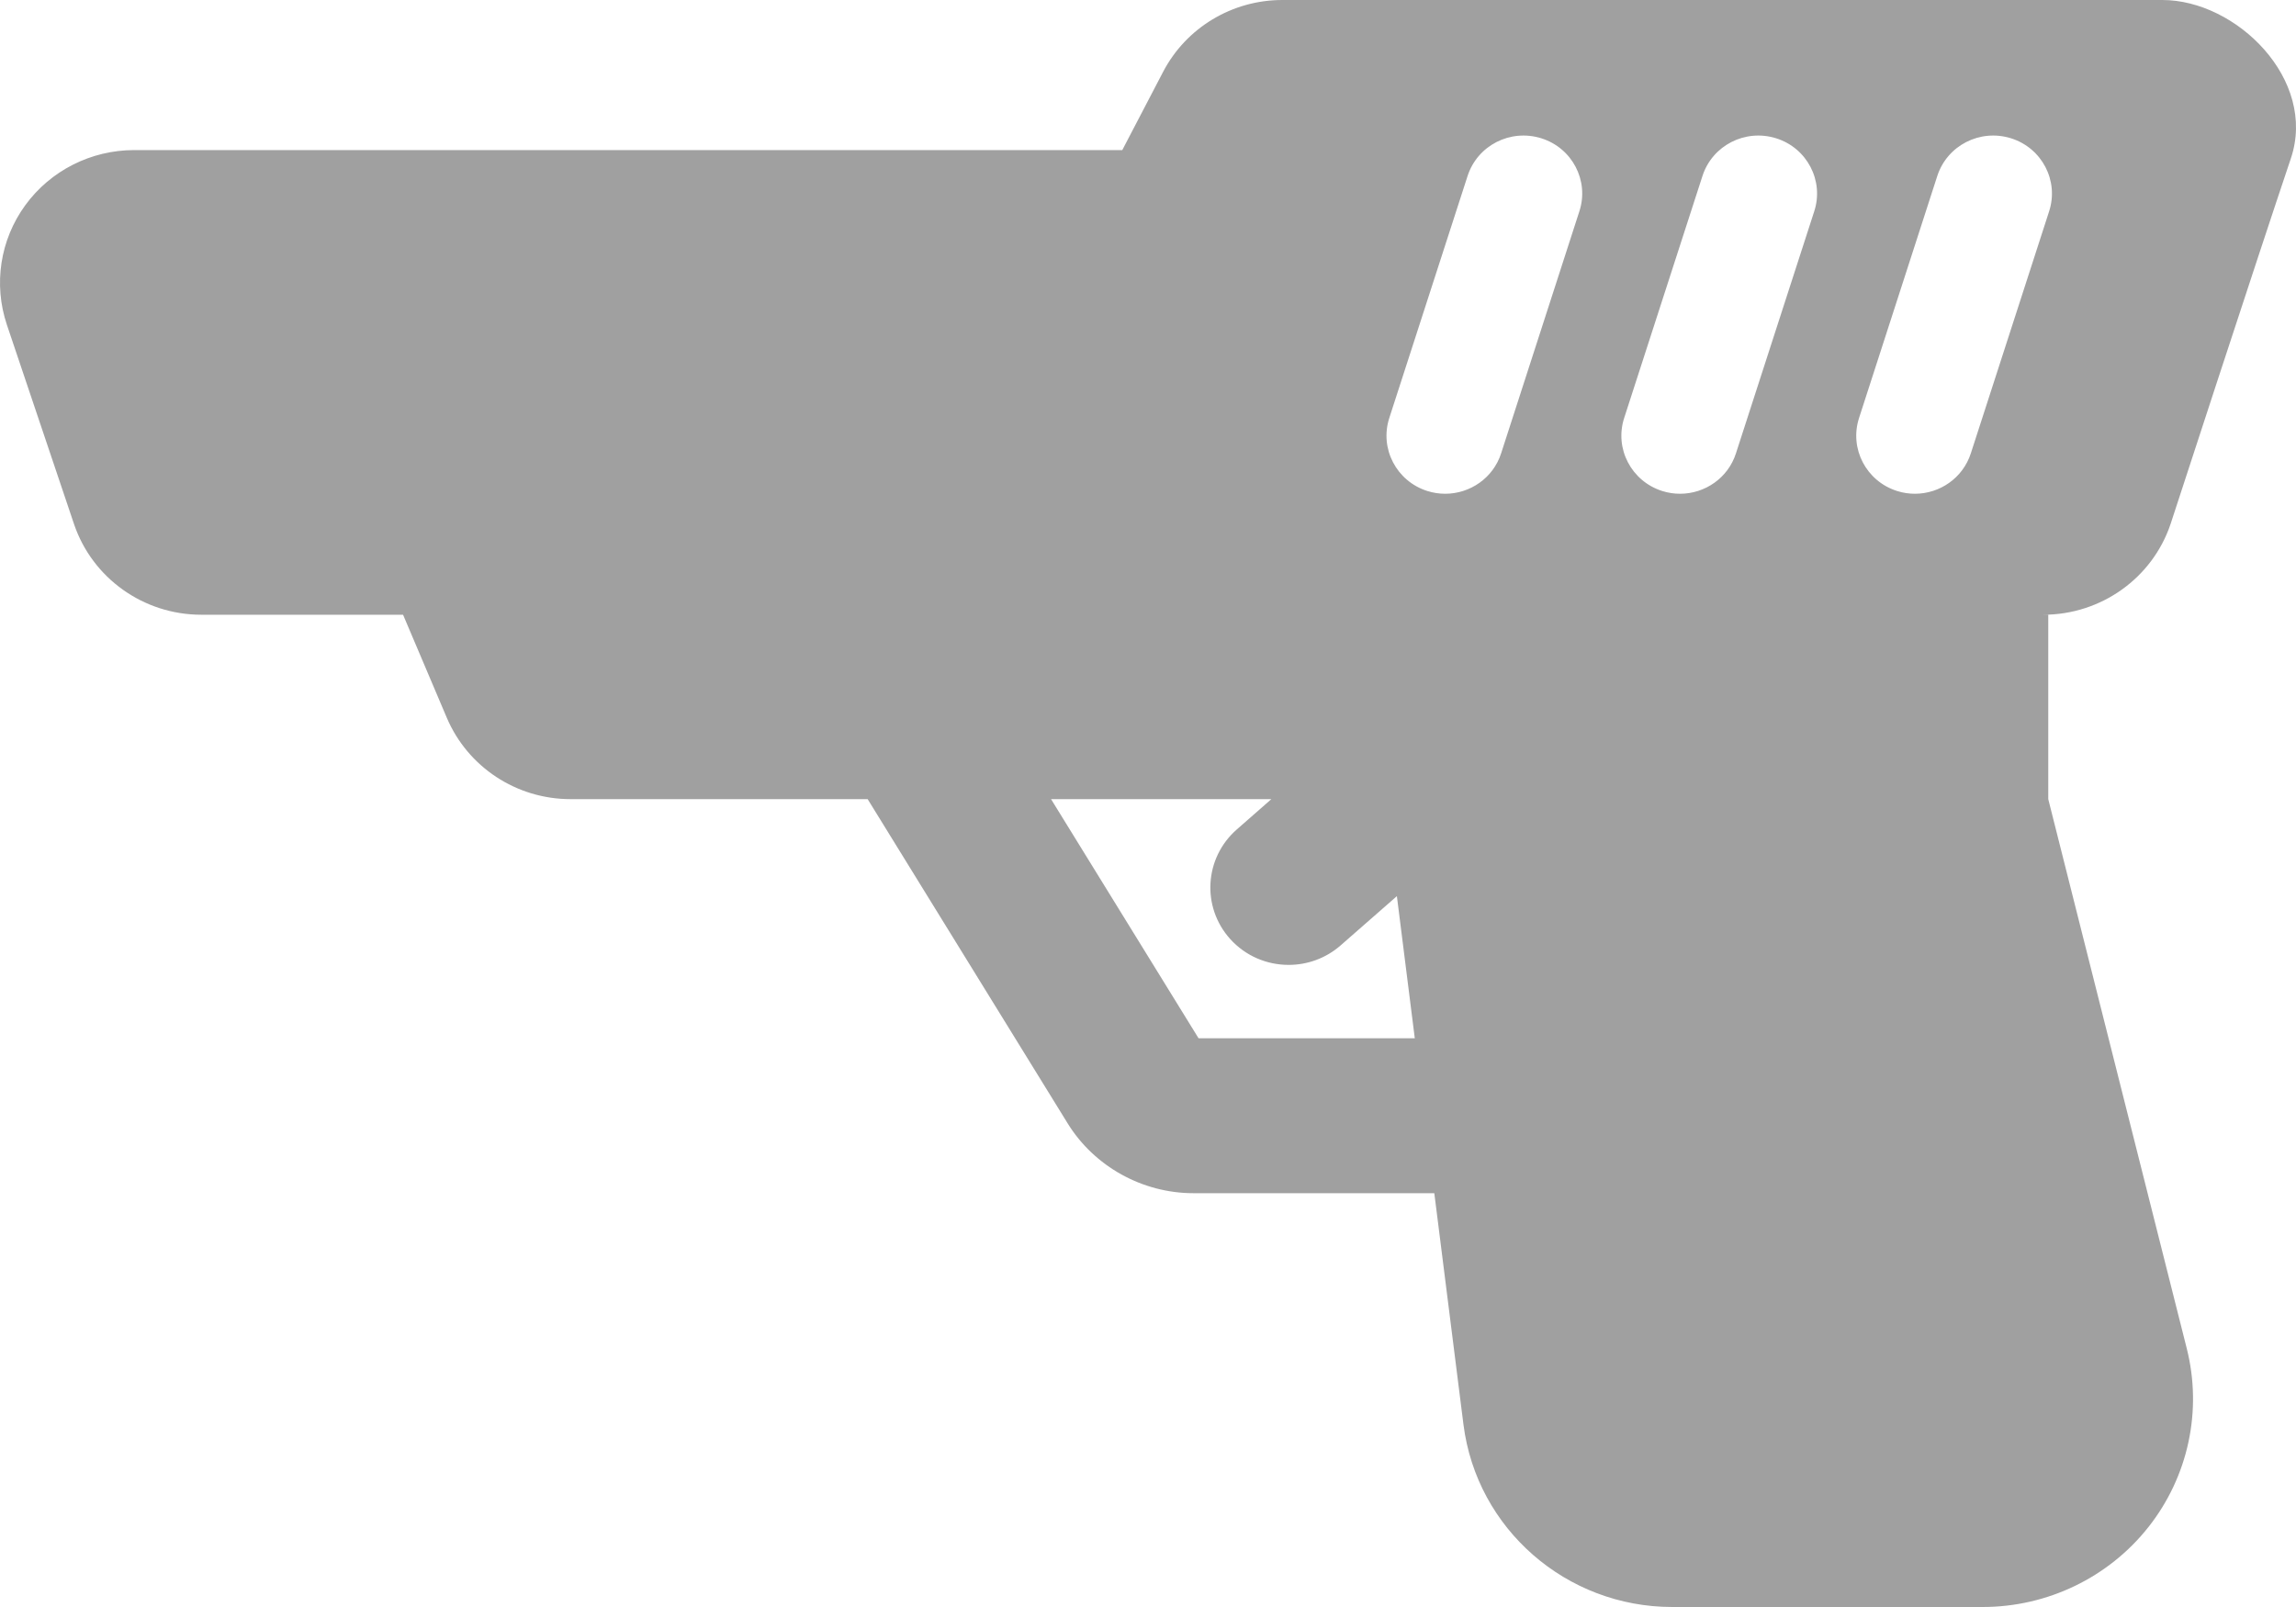 <svg width="40" height="28" viewBox="0 0 40 28" fill="none" xmlns="http://www.w3.org/2000/svg">
<path d="M35.684 13.924V10.711H35.597C36.603 10.711 37.497 10.074 37.815 9.13C37.815 9.13 39.311 4.54 39.91 2.762C40.373 1.388 38.963 0 37.672 0H22.34C21.466 0 20.664 0.483 20.263 1.252L19.552 2.615H2.337C1.586 2.615 0.88 2.972 0.441 3.575C0.001 4.178 -0.117 4.954 0.12 5.659L1.289 9.13C1.608 10.074 2.501 10.711 3.507 10.711H7.022L7.784 12.506C8.149 13.365 8.998 13.924 9.939 13.924H15.116L18.602 19.576C19.065 20.325 19.904 20.79 20.791 20.79H24.988L25.496 24.822C25.726 26.637 27.285 28 29.134 28H34.541C35.669 28 36.735 27.486 37.43 26.606C38.124 25.726 38.37 24.579 38.097 23.496L35.684 13.924ZM20.881 18.091L18.311 13.924H22.149L21.546 14.453C20.983 14.947 20.929 15.799 21.429 16.358C21.699 16.659 22.073 16.812 22.45 16.812C22.773 16.812 23.095 16.7 23.355 16.473L24.336 15.614L24.648 18.091H20.881ZM27.515 3.682L26.152 7.899C26.013 8.329 25.611 8.603 25.178 8.603C25.076 8.603 24.97 8.588 24.866 8.555C24.328 8.384 24.031 7.815 24.204 7.282L25.568 3.065C25.74 2.534 26.312 2.24 26.854 2.41C27.392 2.58 27.689 3.15 27.515 3.682ZM31.607 3.682L30.243 7.899C30.105 8.329 29.702 8.603 29.27 8.603C29.167 8.603 29.062 8.588 28.958 8.555C28.42 8.384 28.123 7.815 28.296 7.282L29.66 3.065C29.832 2.534 30.404 2.24 30.945 2.41C31.483 2.58 31.78 3.15 31.607 3.682ZM34.335 7.899C34.196 8.329 33.794 8.603 33.361 8.603C33.259 8.603 33.153 8.588 33.05 8.555C32.511 8.384 32.215 7.815 32.388 7.282L33.751 3.065C33.923 2.534 34.496 2.24 35.037 2.41C35.575 2.58 35.872 3.15 35.699 3.682L34.335 7.899Z" fill="#A0A0A0"/>
</svg>
